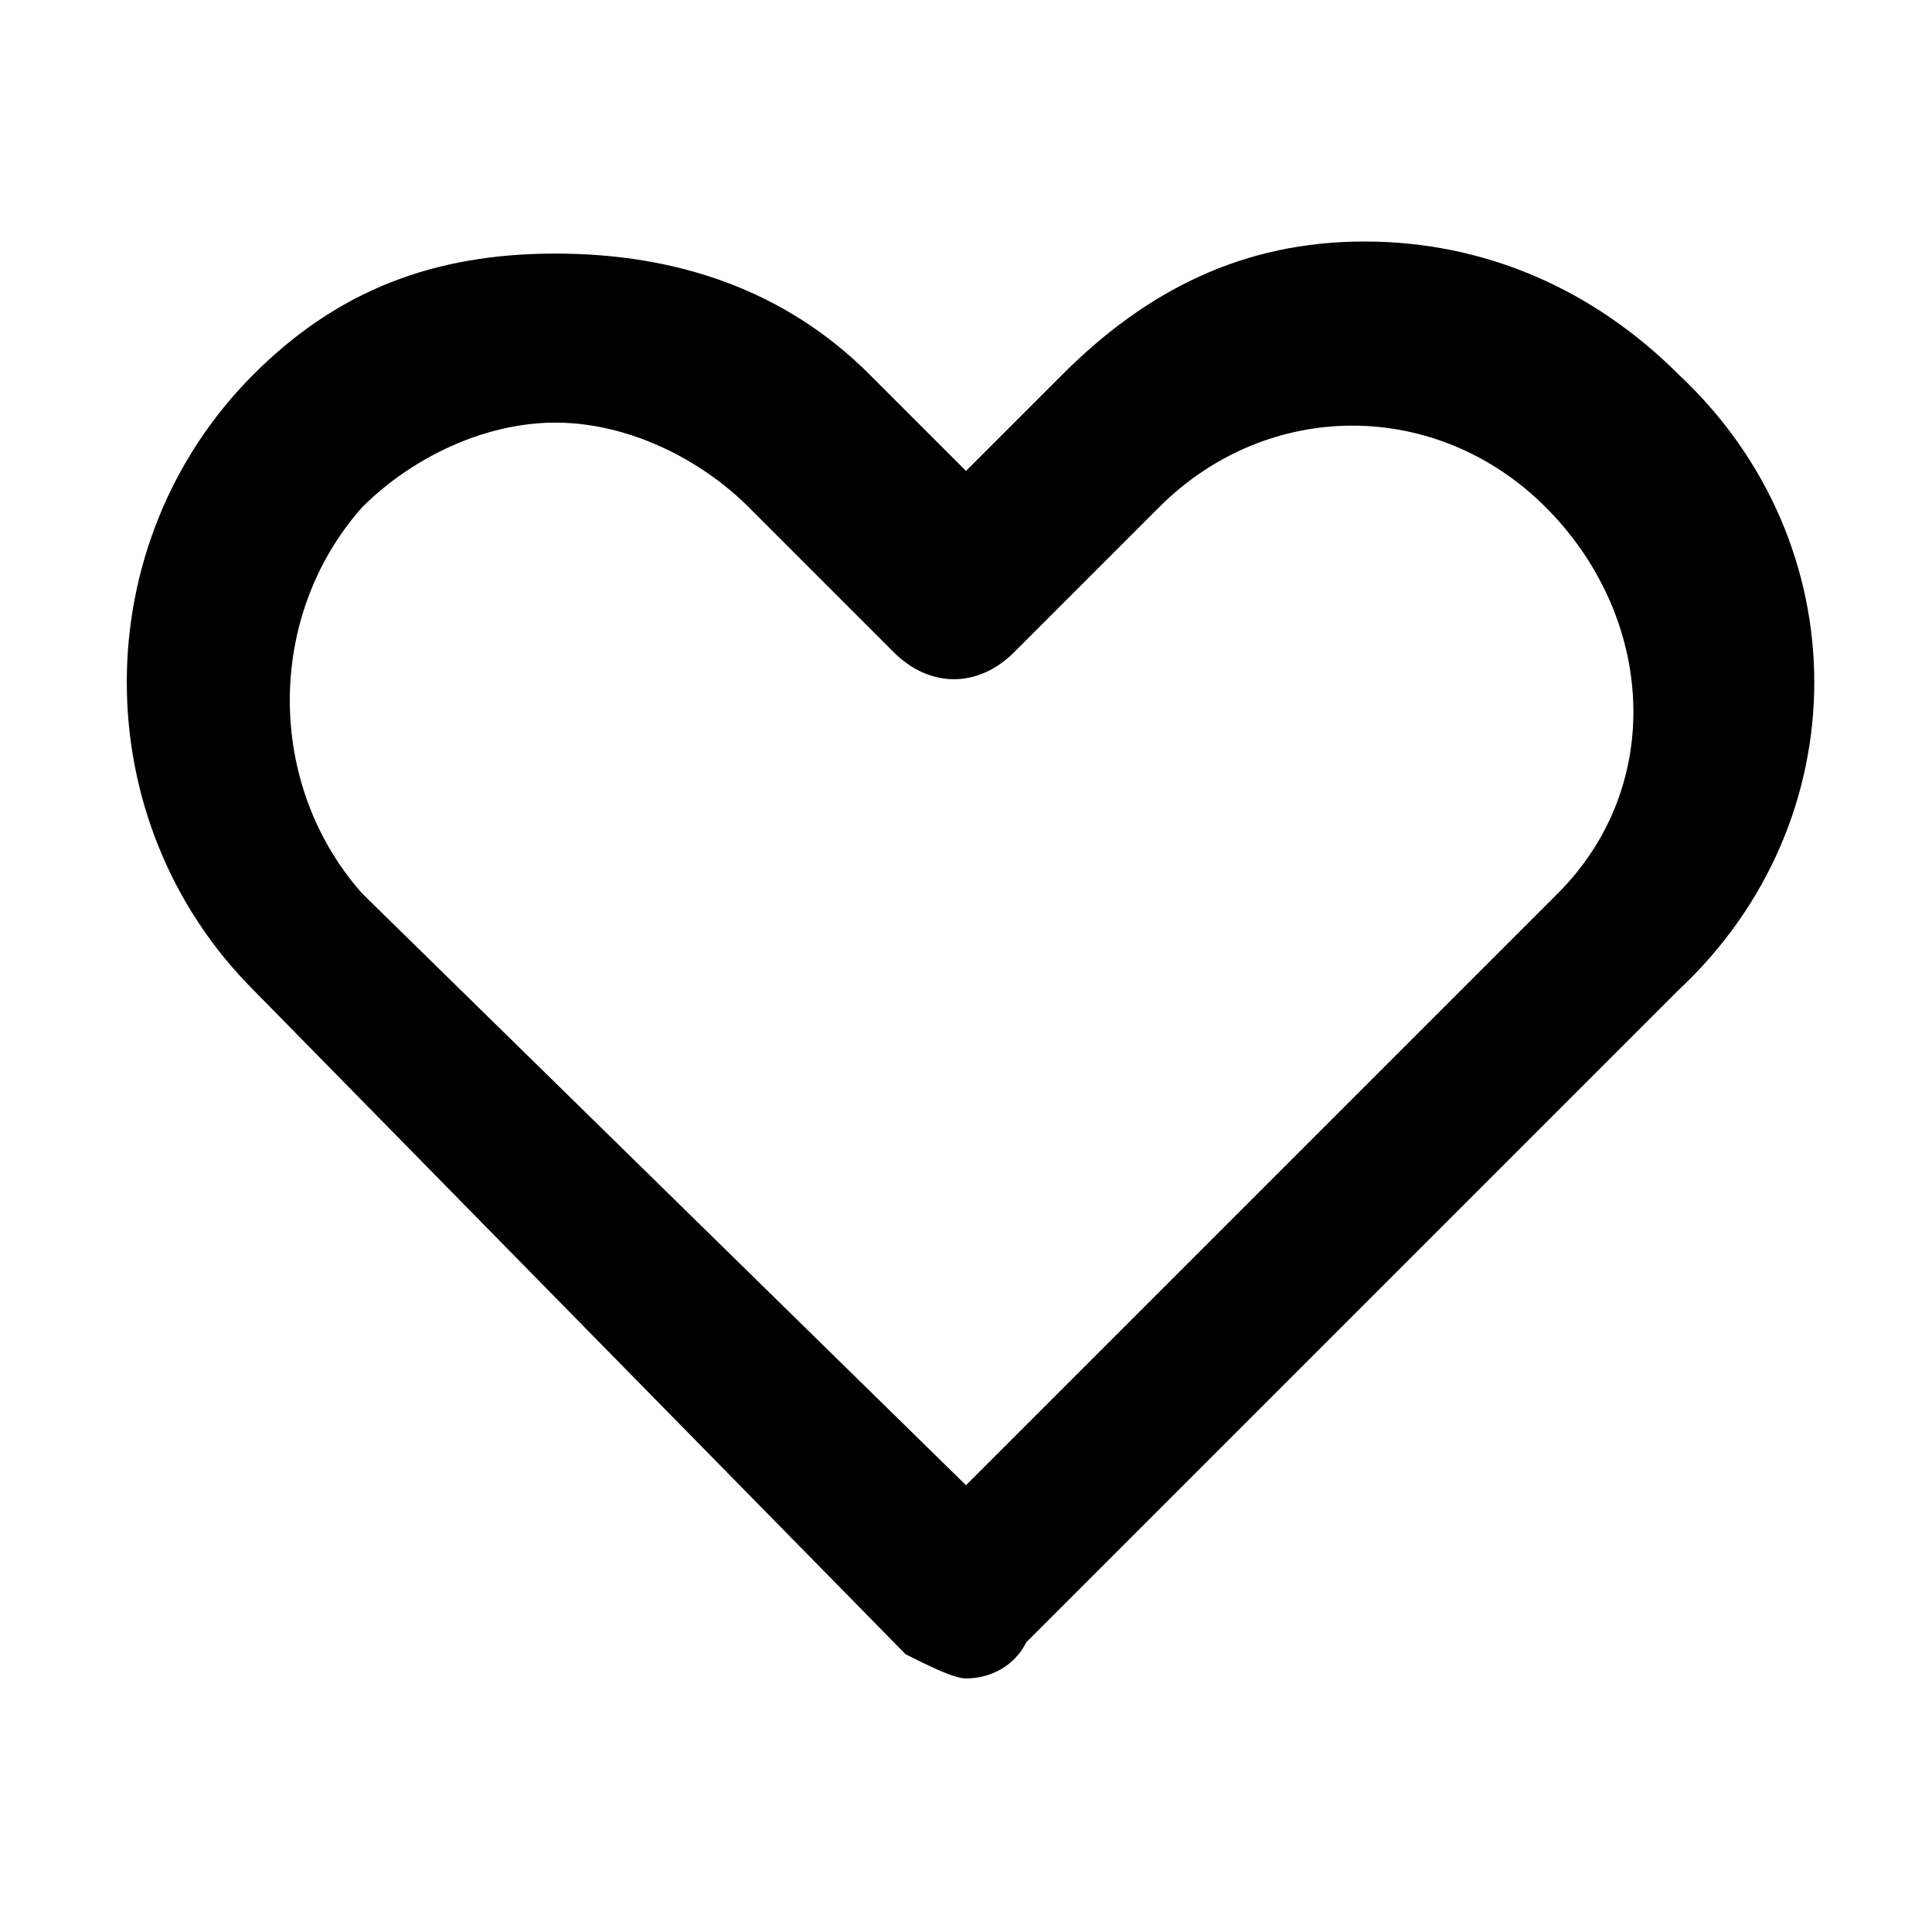 <svg xmlns="http://www.w3.org/2000/svg" viewBox="0 0 16 16"><path d="M13.9 3.1c-.7-.7-1.6-1.1-2.6-1.1s-1.8.4-2.5 1.1l-.8.8-.8-.8c-.7-.7-1.6-1-2.6-1s-1.8.3-2.5 1C.7 4.5.7 6.8 2.1 8.2l5.4 5.5c.2.1.4.2.5.2.2 0 .4-.1.5-.3l5.4-5.4c1.5-1.4 1.5-3.7 0-5.1zm-1 4.3L8 12.3 3 7.4c-.8-.9-.8-2.3 0-3.2.4-.4 1-.7 1.6-.7s1.2.3 1.6.7l1.2 1.2c.3.3.7.3 1 0l1.2-1.2c.9-.9 2.3-.9 3.2 0s1 2.3.1 3.2z"/></svg>